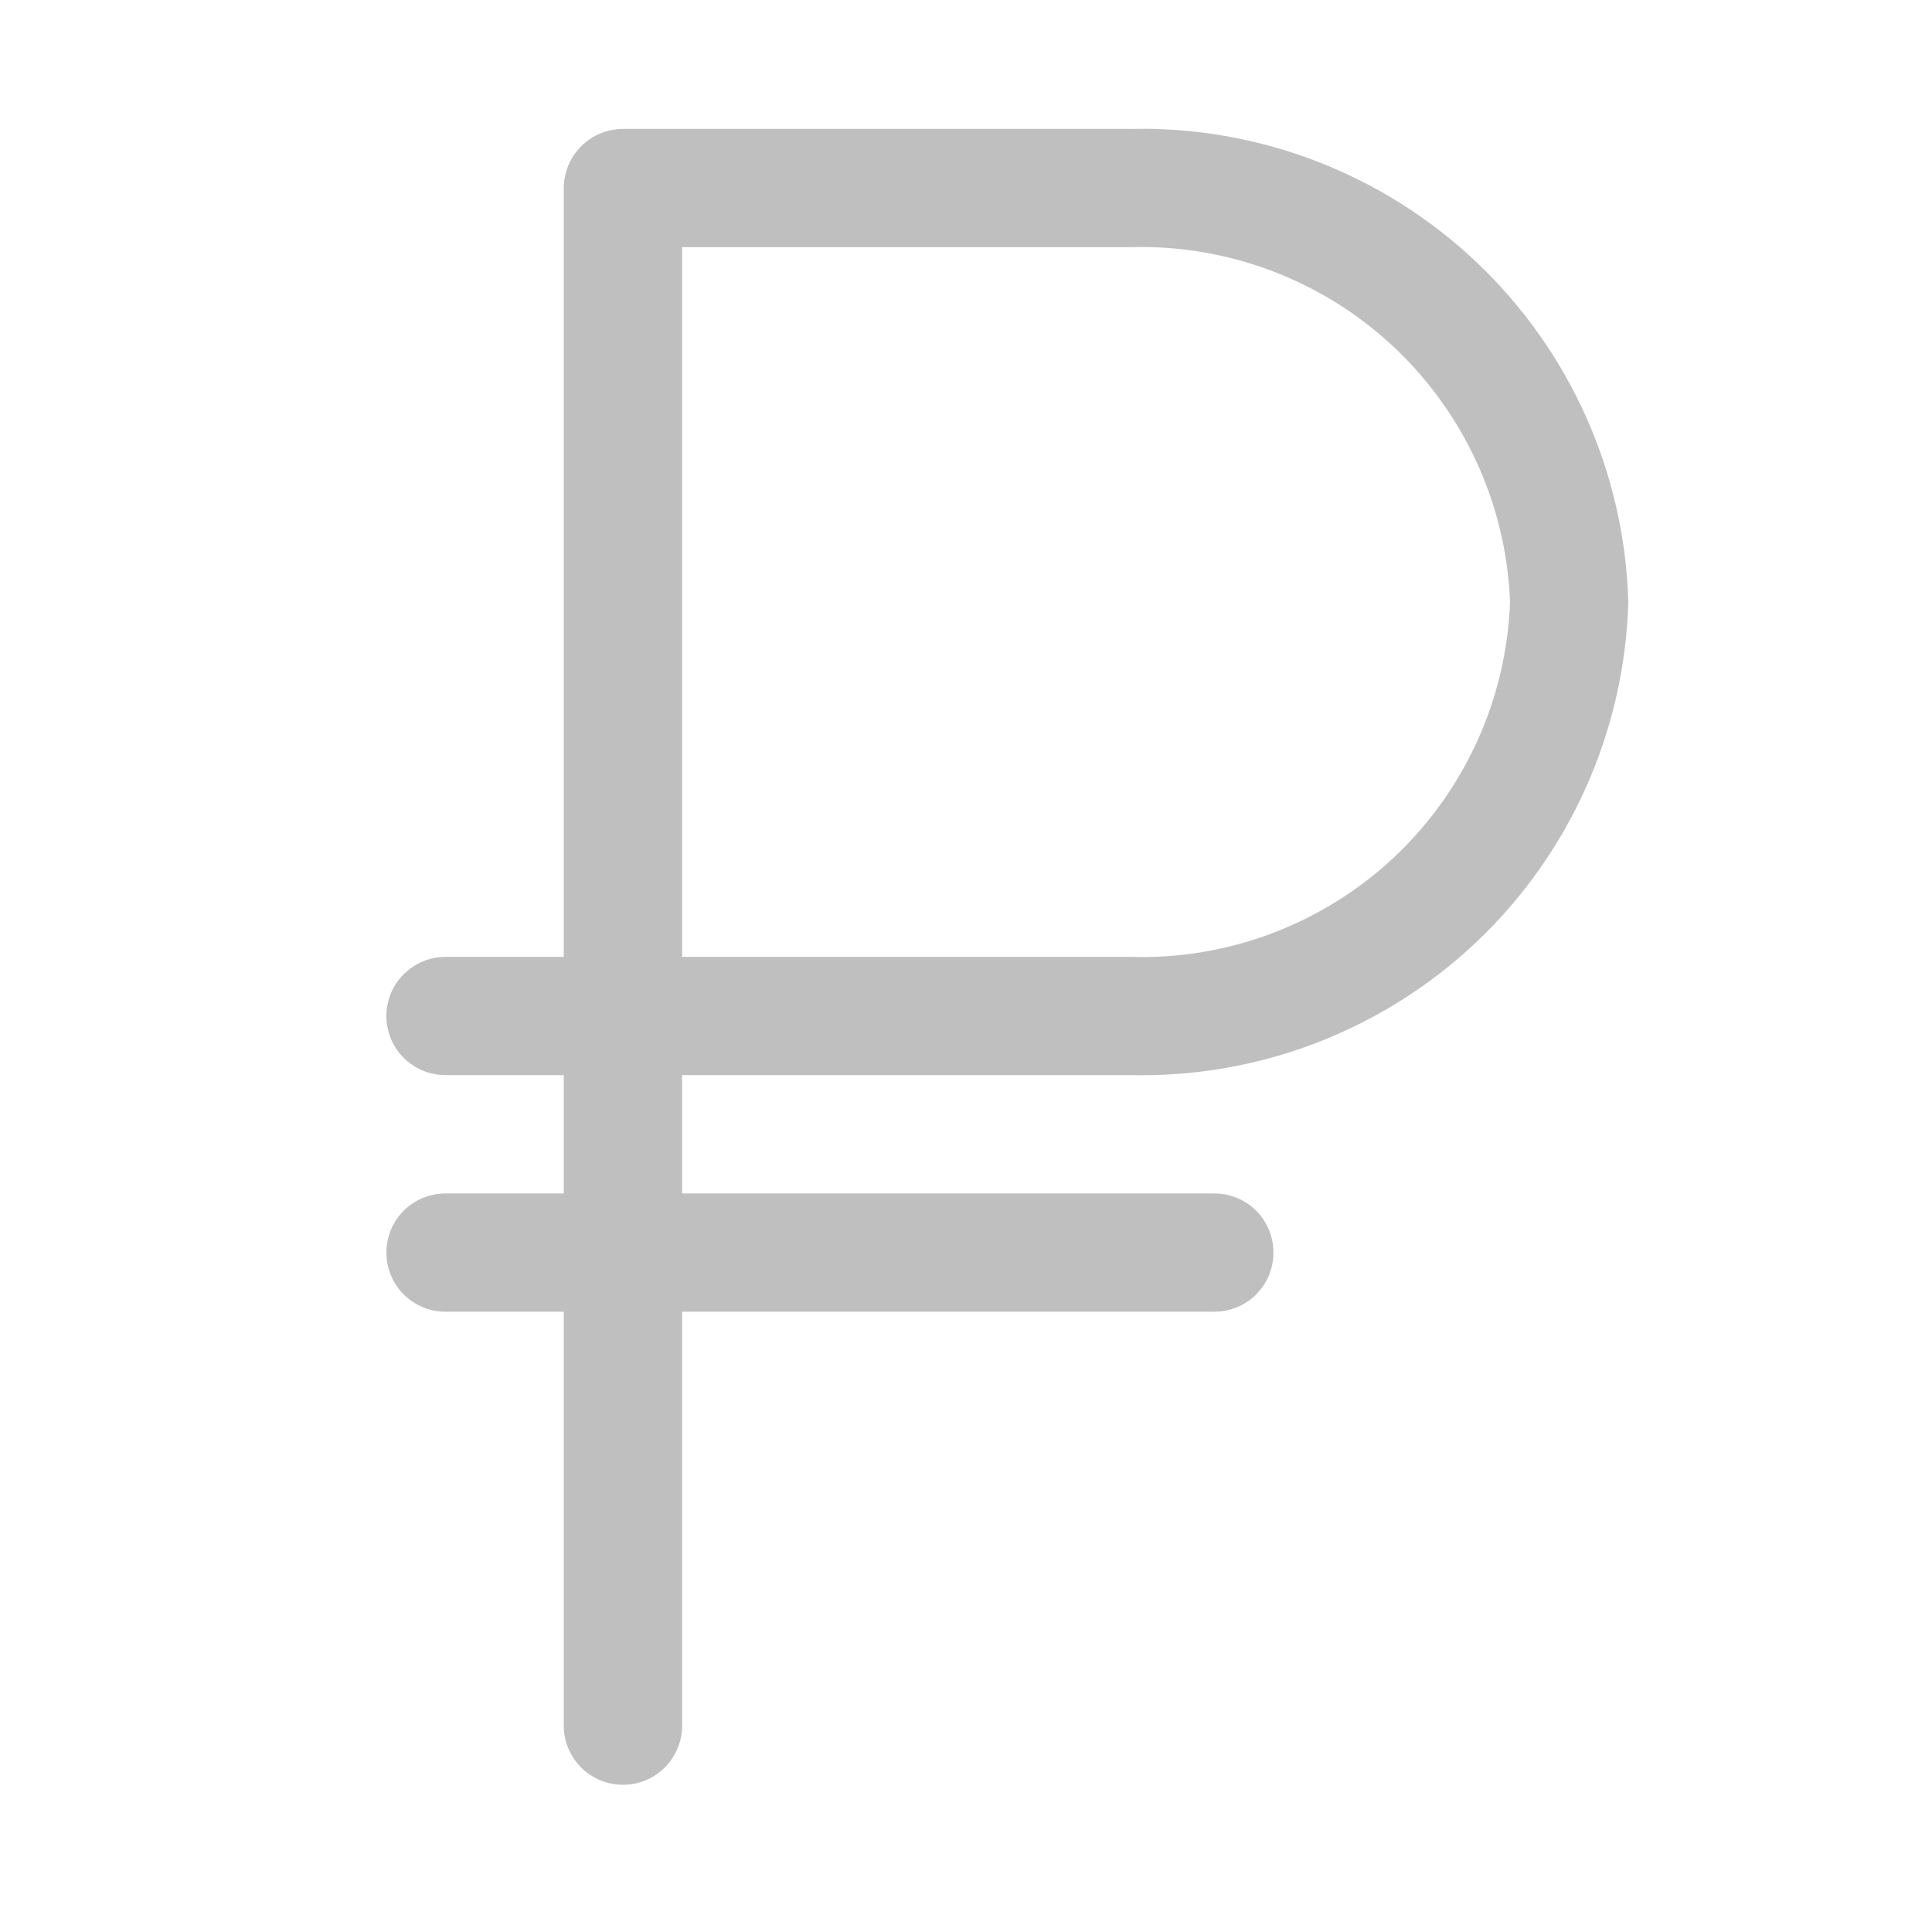 <svg width="15" height="15" viewBox="0 0 15 15" fill="none" xmlns="http://www.w3.org/2000/svg">
<g clip-path="url(#clip0_60_48)">
<path d="M8.771 8.347C9.771 8.372 10.74 7.999 11.466 7.311C12.191 6.622 12.614 5.674 12.642 4.674C12.614 3.674 12.191 2.726 11.466 2.038C10.74 1.349 9.771 0.976 8.771 1.001H4.837C4.715 1.001 4.598 1.05 4.512 1.136C4.426 1.222 4.377 1.339 4.377 1.46V7.429H3.459C3.337 7.429 3.221 7.478 3.134 7.564C3.048 7.65 3 7.767 3 7.888C3 8.01 3.048 8.127 3.134 8.213C3.221 8.299 3.337 8.347 3.459 8.347H4.377V9.266H3.459C3.337 9.266 3.221 9.314 3.134 9.4C3.048 9.486 3 9.603 3 9.725C3 9.847 3.048 9.963 3.134 10.05C3.221 10.136 3.337 10.184 3.459 10.184H4.377V13.398C4.377 13.52 4.426 13.637 4.512 13.723C4.598 13.809 4.715 13.857 4.837 13.857C4.958 13.857 5.075 13.809 5.161 13.723C5.247 13.637 5.296 13.52 5.296 13.398V10.184H9.428C9.55 10.184 9.667 10.136 9.753 10.05C9.839 9.963 9.887 9.847 9.887 9.725C9.887 9.603 9.839 9.486 9.753 9.4C9.667 9.314 9.55 9.266 9.428 9.266H5.296V8.347H8.771ZM5.296 1.919H8.771C9.528 1.896 10.262 2.172 10.815 2.688C11.368 3.204 11.695 3.918 11.724 4.674C11.696 5.431 11.37 6.145 10.817 6.662C10.263 7.178 9.528 7.454 8.771 7.429H5.296V1.919Z" fill="black" fill-opacity="0.25"/>
</g>
<defs>
<clipPath id="clip0_60_48">
<rect width="15" height="15" fill="white"/>
</clipPath>
</defs>
</svg>
